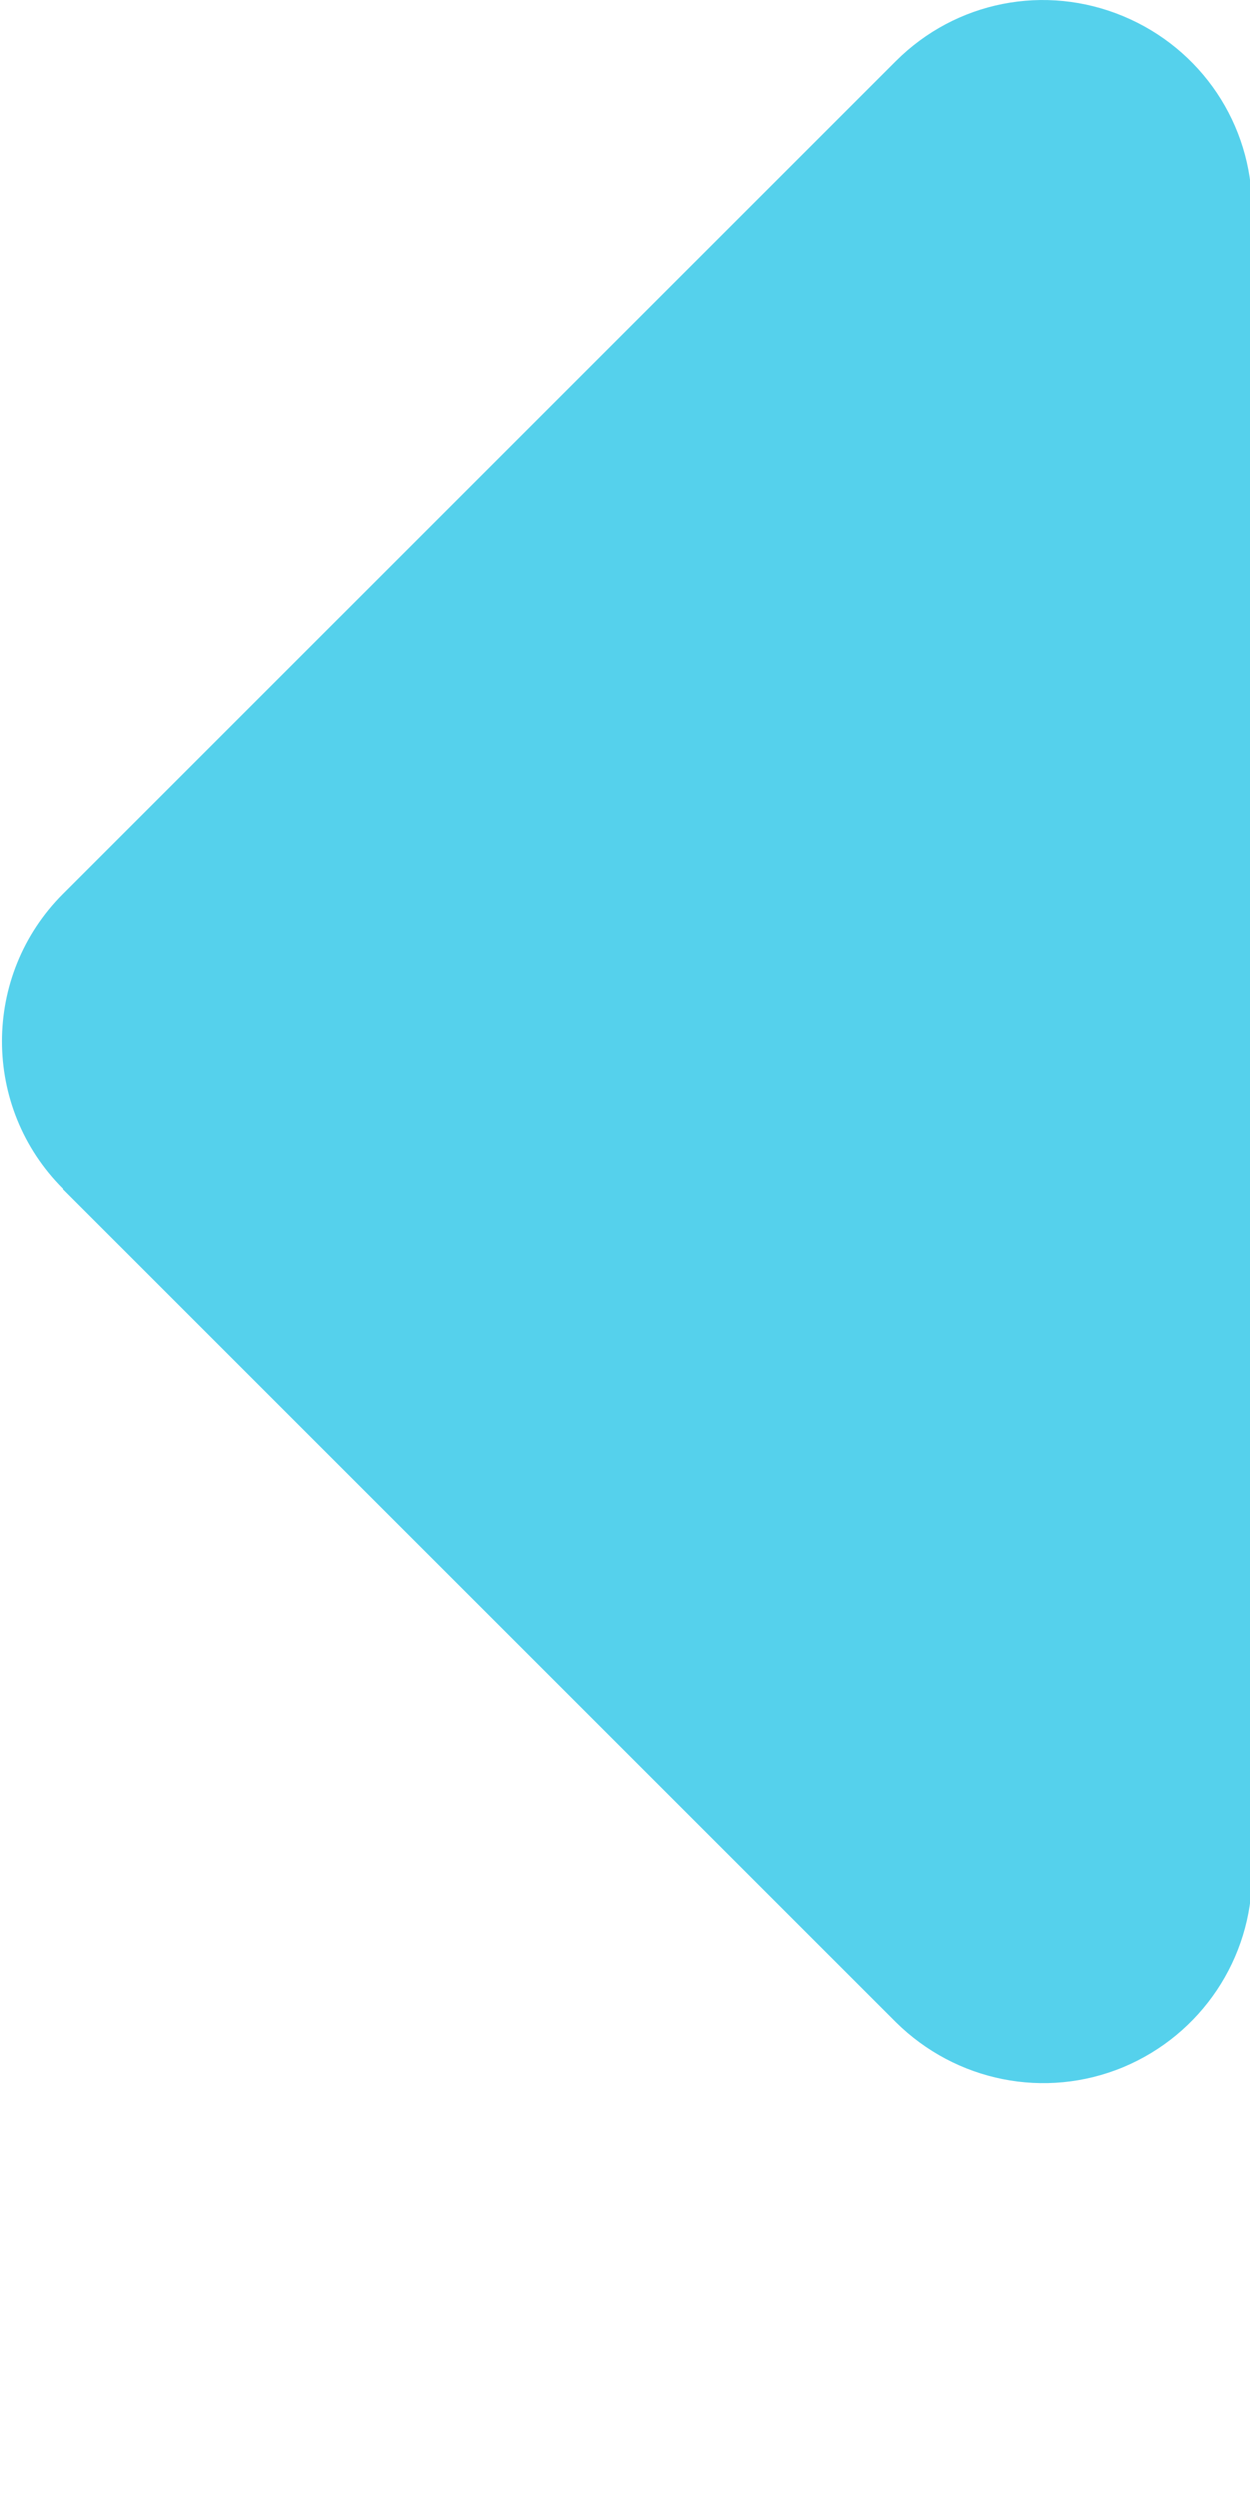 <?xml version="1.0" encoding="utf-8"?>
<svg viewBox="0 0 16 32" xmlns="http://www.w3.org/2000/svg">
  <path d="M 0.806 15.215 C -0.235 14.174 -0.235 12.484 0.806 11.442 L 11.468 0.781 C 12.235 0.015 13.376 -0.21 14.377 0.207 C 15.376 0.623 16.026 1.589 16.026 2.672 L 16.026 23.994 C 16.026 25.069 15.376 26.043 14.377 26.46 C 13.376 26.876 12.235 26.643 11.468 25.885 L 0.806 15.224 L 0.806 15.215 Z" style="fill: rgb(85, 209, 236);"/>
</svg>